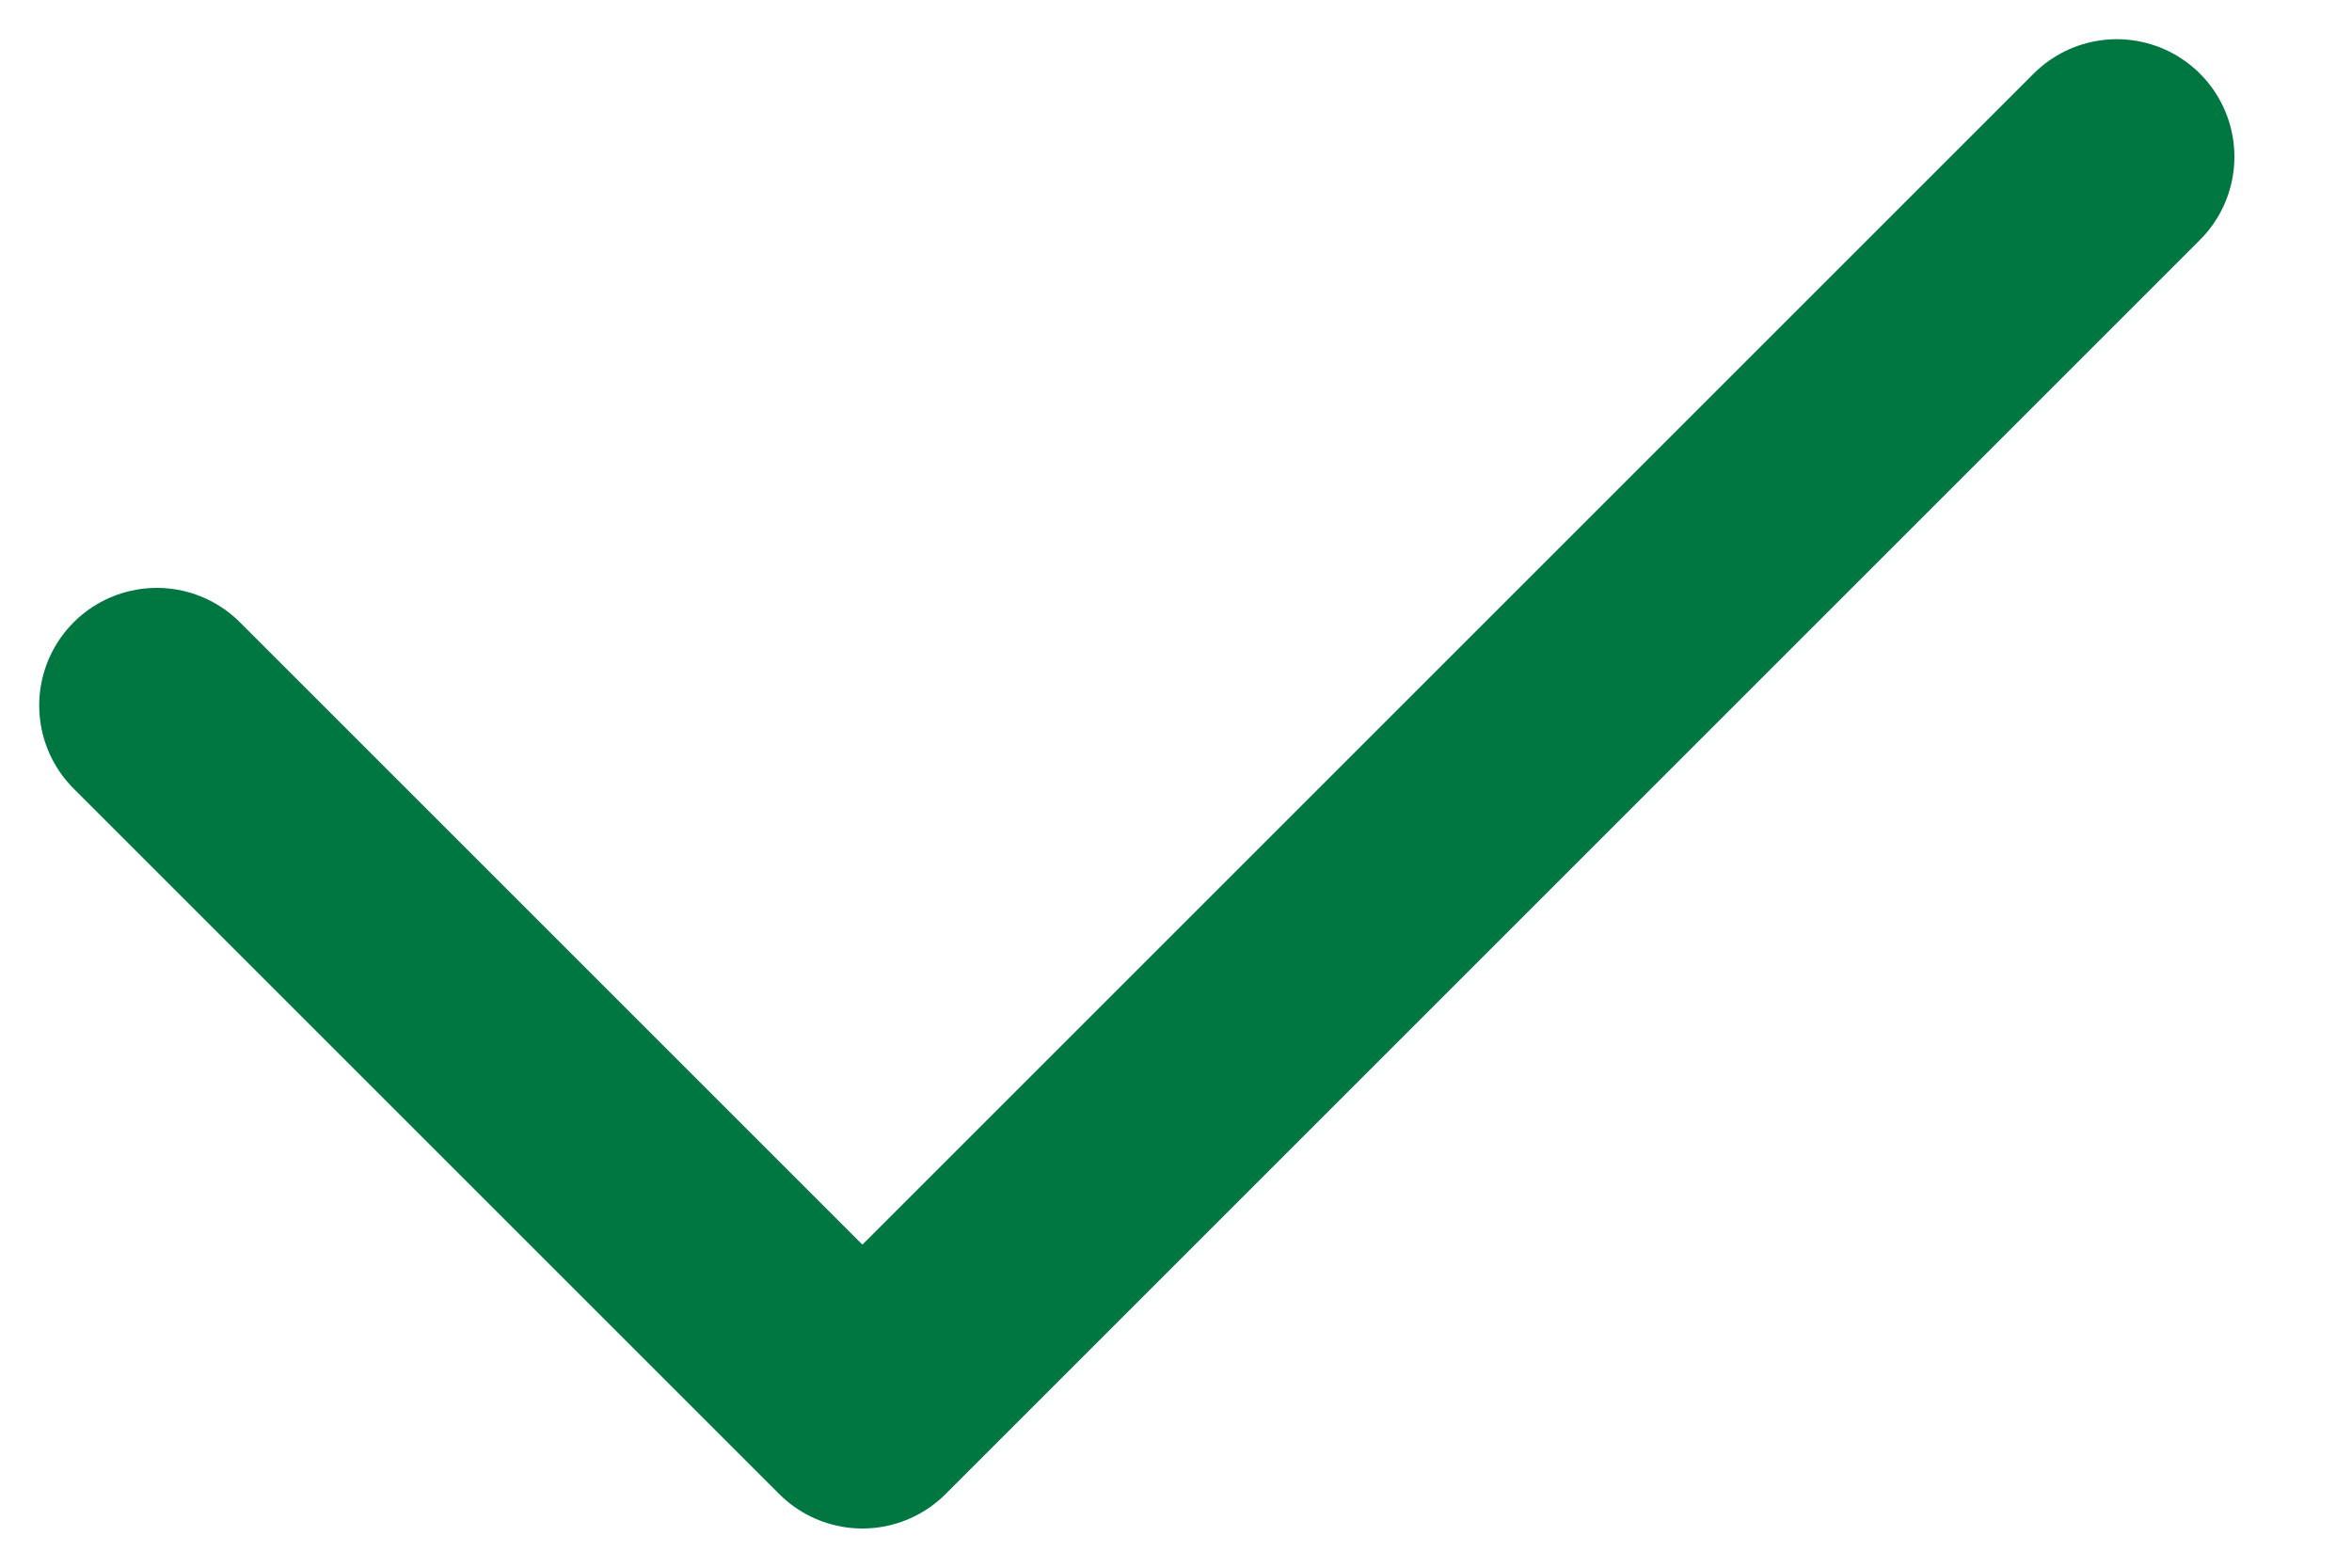 <svg width="15" height="10" viewBox="0 0 15 10" fill="none" xmlns="http://www.w3.org/2000/svg">
<path id="Vector 1" d="M1 4.5L5.5 9L13.5 1" stroke="#007740" stroke-width="1.5" stroke-linecap="round" stroke-linejoin="round"/>
</svg>
